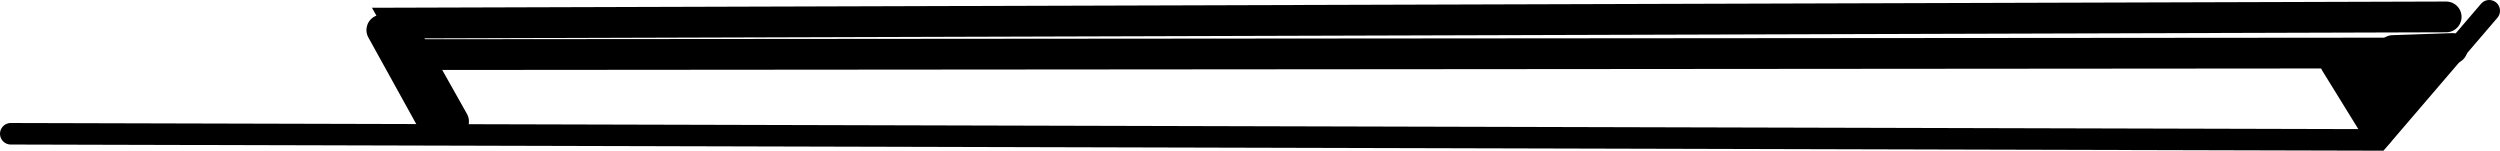 <svg version="1.1" xmlns="http://www.w3.org/2000/svg" xmlns:xlink="http://www.w3.org/1999/xlink" width="406.5" height="24.502"><g transform="translate(1.75,5.95)"><g data-paper-data="{&quot;isPaintingLayer&quot;:true}" fill="none" fill-rule="nonzero" stroke="#000000" stroke-width="none" stroke-linecap="round" stroke-linejoin="miter" stroke-miterlimit="10" stroke-dasharray="" stroke-dashoffset="0" font-family="none" font-weight="none" font-size="none" text-anchor="none" style="mix-blend-mode: normal"><path d="M0,15.8l385,1l18,-21" stroke-width="3.5"/><path d="M72,13.8l-9,-16l333,-1" stroke-width="5"/><path d="M66.997,2.929l325.006,-0.259" data-paper-data="{&quot;origPos&quot;:null,&quot;origRot&quot;:0}" stroke-width="5"/><path d="M387.333,2.267l9.667,-0.333" stroke-width="5"/><path d="M378,4.267l7,11.333" stroke-width="5"/><path d="M382,4.933l9.333,1.667" stroke-width="5"/><path d="M383.333,7.6l4.667,2" stroke-width="5"/><path d="M384.667,10.6l0.333,2" stroke-width="5"/><path d="M69,14.6l-8.667,-15.667" stroke-width="5"/></g></g></svg>